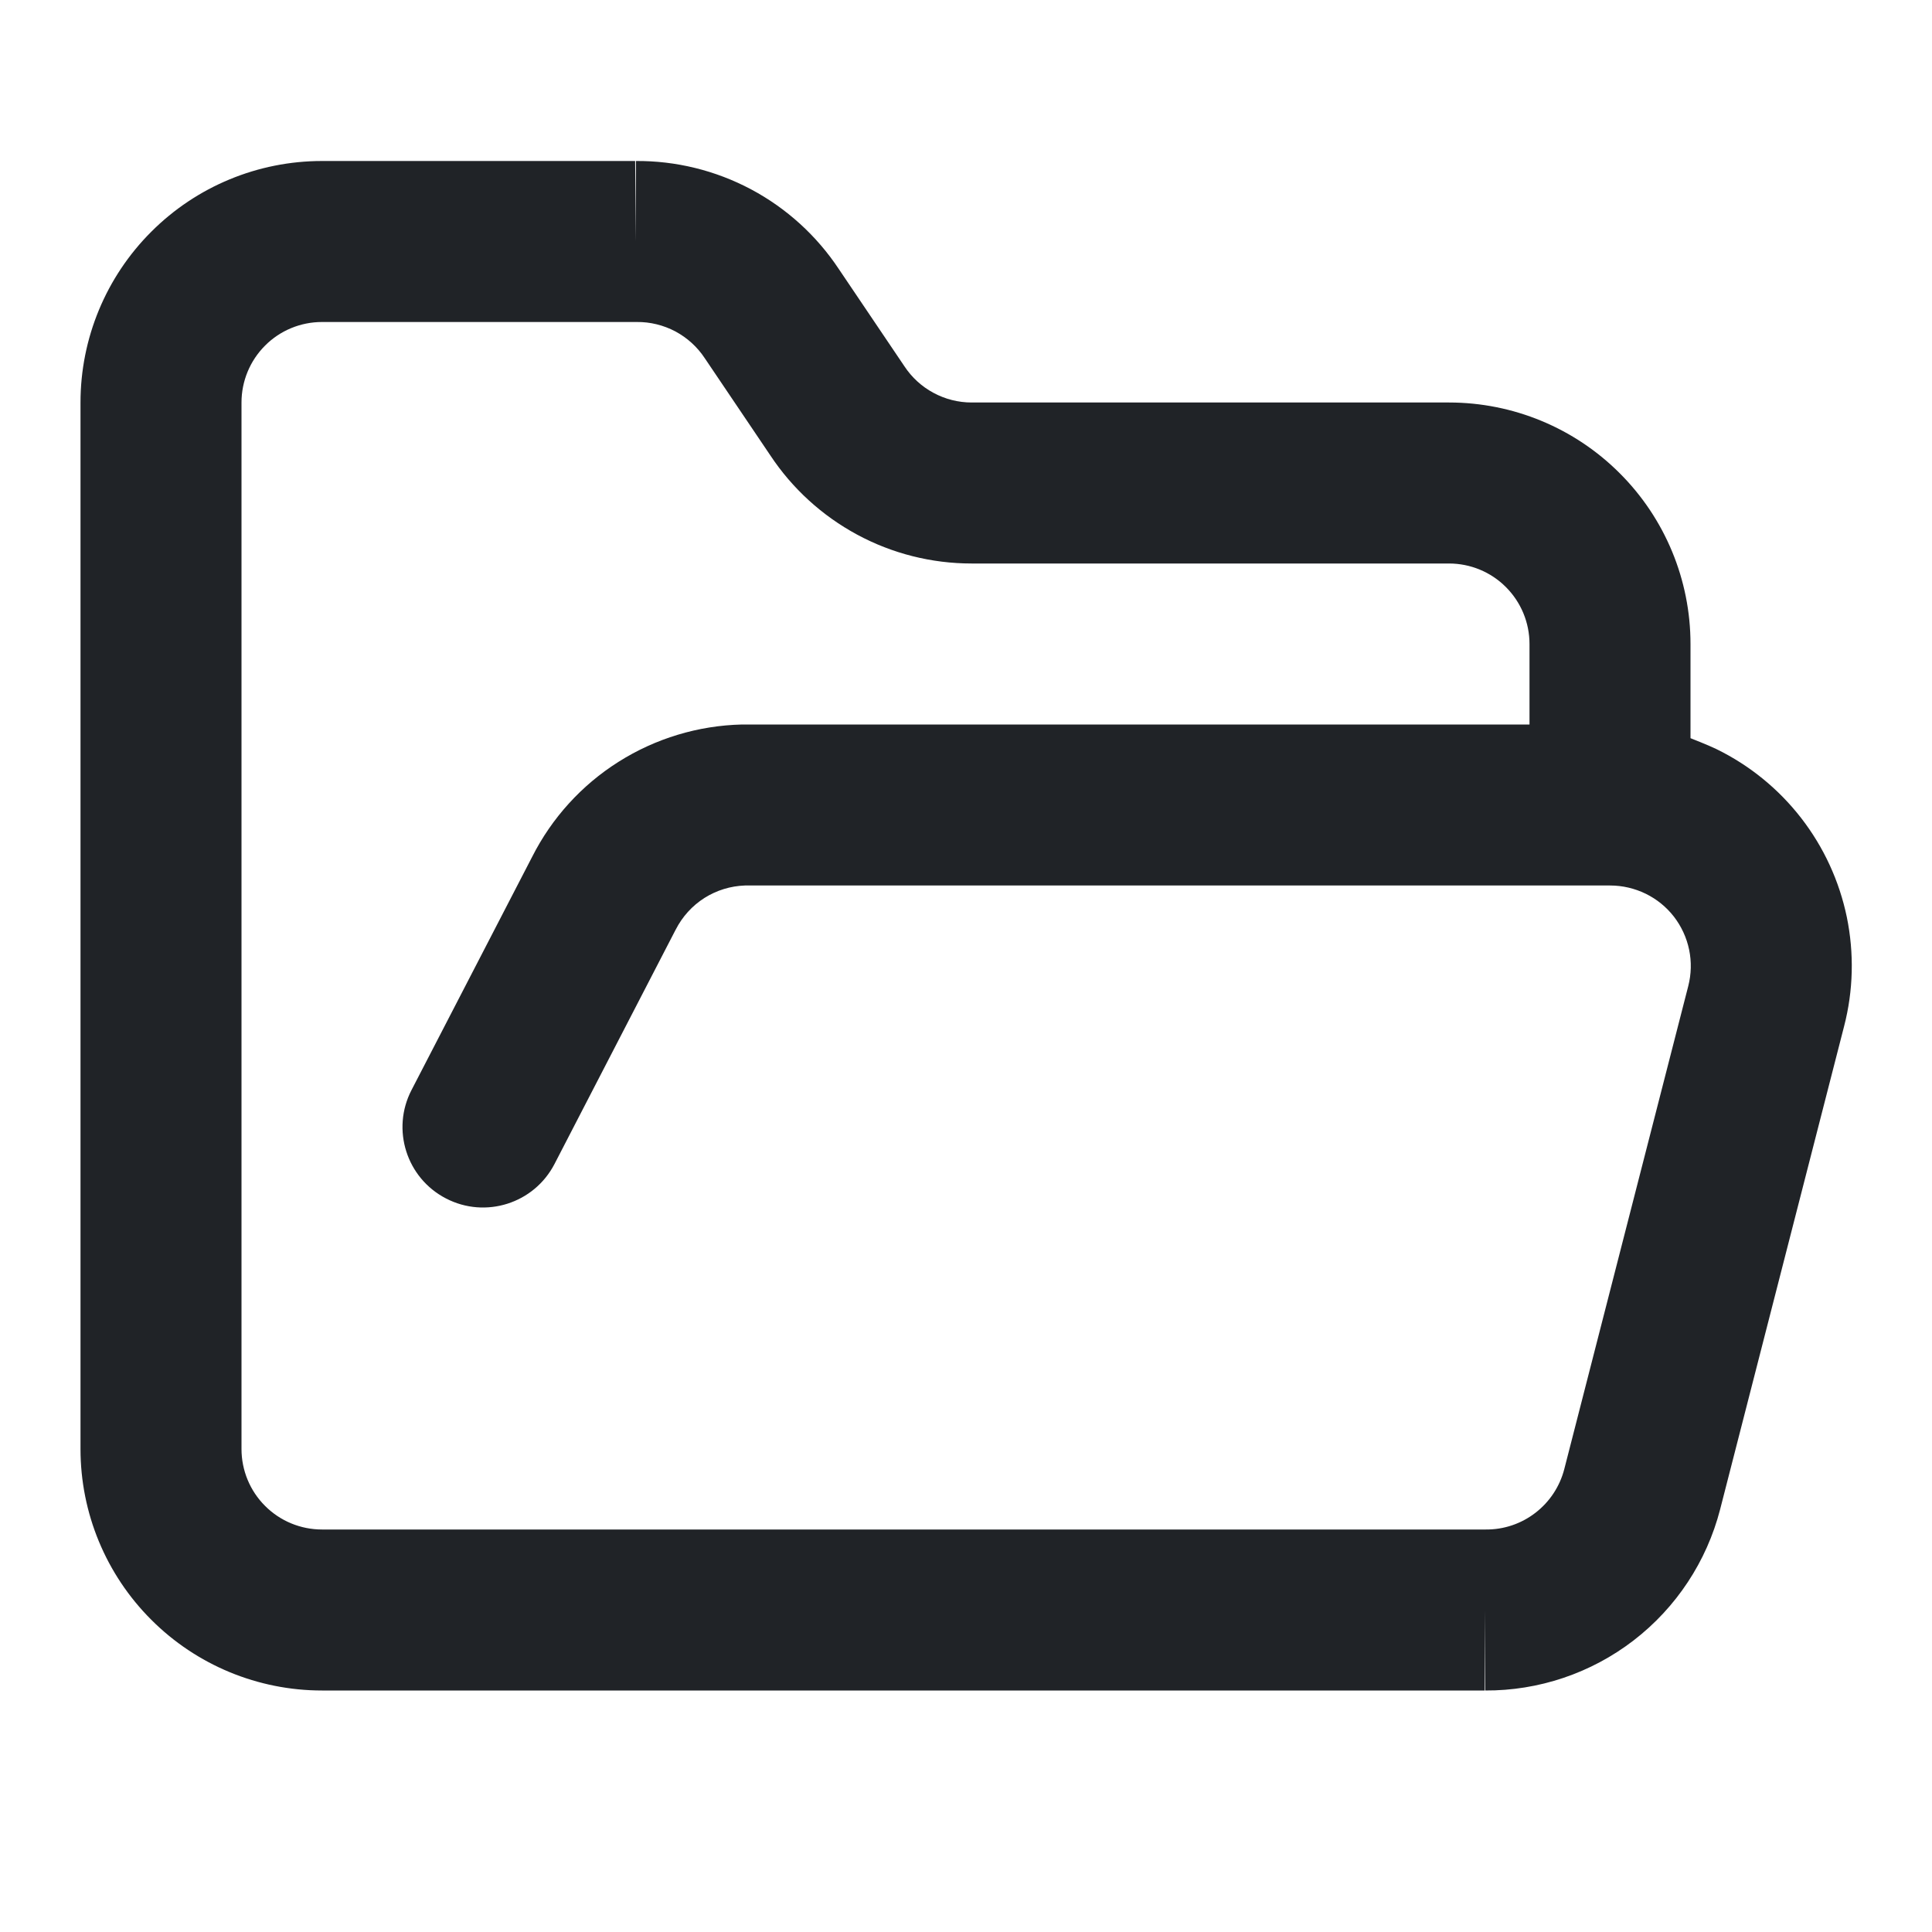 <svg width="24" height="24" viewBox="0 0 24 24" fill="none" xmlns="http://www.w3.org/2000/svg">
<path fill-rule="evenodd" clip-rule="evenodd" d="M8.39 4.117C8.242 4.039 8.077 3.998 7.91 4L7.9 4L4 4C3.735 4 3.48 4.105 3.293 4.293C3.105 4.481 3 4.735 3 5V18C3 18.265 3.105 18.52 3.293 18.707C3.48 18.895 3.735 19 4 19H18.457C18.68 19.002 18.897 18.929 19.073 18.793C19.25 18.657 19.376 18.466 19.432 18.25L20.972 12.25C21.01 12.102 21.014 11.947 20.983 11.798C20.952 11.648 20.887 11.508 20.794 11.387C20.7 11.266 20.58 11.169 20.443 11.102C20.305 11.035 20.154 11 20.002 11L20 11H9.254C9.076 11.006 8.903 11.059 8.752 11.154C8.599 11.251 8.475 11.388 8.393 11.55L8.388 11.559L6.888 14.46C6.634 14.95 6.031 15.142 5.541 14.888C5.05 14.635 4.858 14.031 5.112 13.541L6.61 10.645C6.854 10.162 7.225 9.753 7.683 9.464C8.143 9.173 8.673 9.013 9.217 9L9.24 9H19V8C19 7.735 18.895 7.481 18.707 7.293C18.52 7.105 18.265 7 18 7H12.07C11.573 7 11.084 6.877 10.647 6.641C10.212 6.406 9.841 6.068 9.568 5.655L8.755 4.45C8.663 4.31 8.537 4.196 8.39 4.117ZM21 9.17C21 9.17 21.216 9.254 21.321 9.305C21.733 9.506 22.093 9.799 22.374 10.161C22.655 10.523 22.849 10.945 22.942 11.393C23.034 11.842 23.023 12.306 22.908 12.749L21.368 18.75C21.201 19.397 20.823 19.97 20.293 20.378C19.764 20.785 19.114 21.004 18.447 21H18.45V20L18.443 21L18.447 21H4C3.204 21 2.441 20.684 1.879 20.121C1.316 19.559 1 18.796 1 18V5C1 4.204 1.316 3.441 1.879 2.879C2.441 2.316 3.204 2 4 2H7.896L7.89 2L7.9 3V2H7.896C8.395 1.996 8.888 2.117 9.33 2.352C9.771 2.587 10.146 2.928 10.422 3.345L11.235 4.55C11.326 4.688 11.45 4.802 11.596 4.88C11.742 4.959 11.905 5 12.07 5H18C18.796 5 19.559 5.316 20.121 5.879C20.684 6.441 21 7.204 21 8V9.17Z" fill="#202327"/>
</svg>
